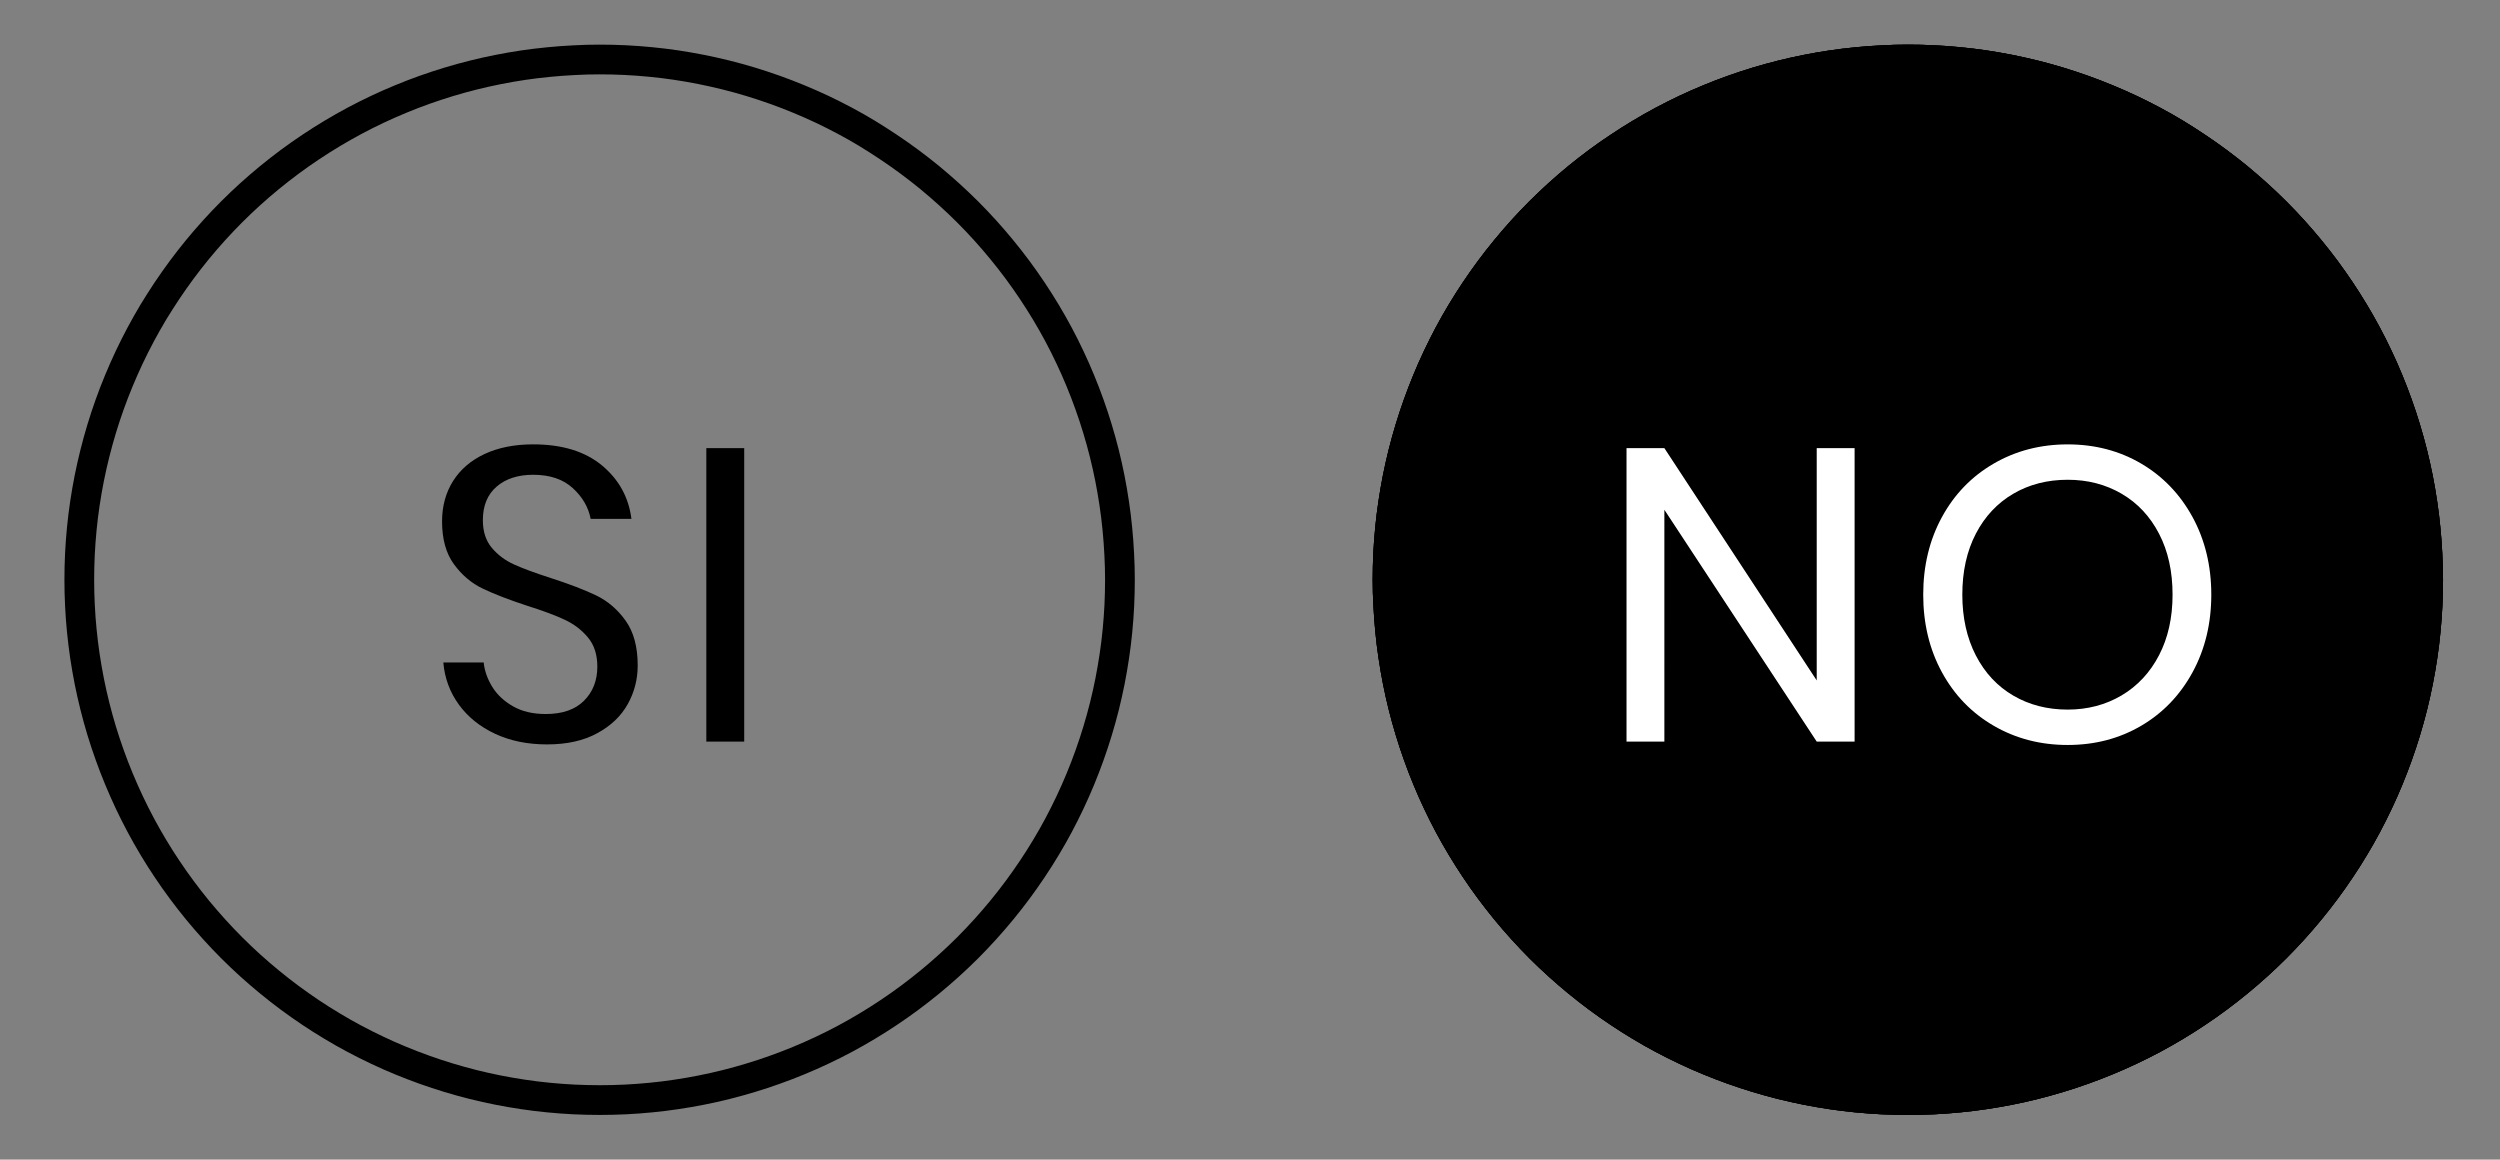 <?xml version="1.0" encoding="utf-8"?>
<!-- Generator: Adobe Illustrator 15.0.0, SVG Export Plug-In . SVG Version: 6.00 Build 0)  -->
<!DOCTYPE svg PUBLIC "-//W3C//DTD SVG 1.1//EN" "http://www.w3.org/Graphics/SVG/1.1/DTD/svg11.dtd">
<svg version="1.1" xmlns="http://www.w3.org/2000/svg" xmlns:xlink="http://www.w3.org/1999/xlink" x="0px" y="0px"
	 width="84.083px" height="39px" viewBox="-2.167 -1.667 84.083 39" enable-background="new -2.167 -1.667 84.083 39"
	 xml:space="preserve">
<rect x="-2.167" y="-1.667" width="84.083" height="39" fill="#808080" stroke="none"/>
<g id="no">
	<g id="Address-Tab-Copy-3_2_">
		<g id="BT-FULL_3_">
			<g id="Rectangle_3_">
				<g>
					<defs>
						<path id="SVGID_1_" d="M61.999-0.166h0.002c0.294,0,0.589,0.007,0.884,0.021c0.293,0.015,0.588,0.036,0.881,0.065
							c0.293,0.028,0.585,0.064,0.877,0.107c0.291,0.044,0.581,0.094,0.869,0.151c0.289,0.058,0.577,0.122,0.863,0.193
							c0.285,0.071,0.568,0.15,0.851,0.235c0.282,0.086,0.562,0.179,0.839,0.277c0.277,0.1,0.553,0.205,0.824,0.318
							c0.272,0.112,0.541,0.231,0.809,0.357c0.266,0.126,0.529,0.259,0.789,0.397s0.516,0.284,0.768,0.436
							C71.507,2.546,71.756,2.703,72,2.867c0.246,0.164,0.486,0.333,0.723,0.509s0.469,0.356,0.697,0.543
							c0.227,0.188,0.45,0.38,0.668,0.577c0.219,0.198,0.432,0.401,0.641,0.609c0.208,0.208,0.411,0.422,0.609,0.64
							c0.197,0.219,0.39,0.441,0.576,0.669c0.188,0.228,0.368,0.46,0.544,0.696c0.175,0.237,0.345,0.478,0.509,0.723
							s0.321,0.494,0.473,0.746c0.151,0.253,0.297,0.509,0.436,0.769s0.271,0.523,0.396,0.789c0.127,0.267,0.246,0.536,0.358,0.809
							c0.112,0.271,0.219,0.547,0.317,0.824c0.1,0.277,0.192,0.557,0.277,0.839c0.086,0.281,0.164,0.565,0.236,0.851
							c0.071,0.286,0.136,0.573,0.193,0.862c0.057,0.289,0.107,0.579,0.15,0.87c0.044,0.292,0.08,0.584,0.108,0.877
							c0.029,0.293,0.051,0.587,0.065,0.881C79.992,17.244,80,17.538,80,17.833v0.002c0,0.294-0.008,0.589-0.021,0.884
							c-0.015,0.293-0.036,0.588-0.065,0.881c-0.028,0.293-0.064,0.585-0.108,0.877c-0.043,0.291-0.094,0.581-0.15,0.869
							c-0.058,0.289-0.122,0.577-0.193,0.863c-0.072,0.285-0.15,0.568-0.236,0.851c-0.085,0.282-0.178,0.562-0.277,0.839
							c-0.099,0.277-0.205,0.553-0.317,0.824c-0.112,0.272-0.231,0.541-0.358,0.809c-0.125,0.266-0.258,0.529-0.396,0.789
							s-0.284,0.516-0.436,0.768c-0.151,0.253-0.309,0.502-0.473,0.746c-0.164,0.246-0.334,0.486-0.509,0.723
							c-0.176,0.236-0.356,0.469-0.544,0.697c-0.187,0.227-0.379,0.45-0.576,0.668c-0.198,0.219-0.401,0.432-0.609,0.641
							c-0.209,0.208-0.422,0.411-0.641,0.609c-0.218,0.197-0.441,0.39-0.668,0.576c-0.229,0.188-0.461,0.368-0.697,0.544
							c-0.236,0.175-0.477,0.345-0.723,0.509c-0.244,0.164-0.493,0.321-0.746,0.473c-0.252,0.151-0.508,0.297-0.768,0.436
							s-0.523,0.271-0.789,0.396c-0.268,0.127-0.536,0.246-0.809,0.358c-0.271,0.112-0.547,0.219-0.824,0.317
							c-0.277,0.1-0.557,0.192-0.839,0.277c-0.282,0.086-0.565,0.164-0.851,0.236c-0.286,0.071-0.574,0.136-0.863,0.193
							c-0.288,0.057-0.578,0.107-0.869,0.15c-0.292,0.044-0.584,0.08-0.877,0.108c-0.293,0.029-0.588,0.051-0.881,0.065
							c-0.295,0.014-0.59,0.021-0.884,0.021h-0.002c-0.294,0-0.589-0.008-0.884-0.021c-0.293-0.015-0.588-0.036-0.881-0.065
							c-0.293-0.028-0.585-0.064-0.877-0.108c-0.291-0.043-0.581-0.094-0.869-0.15c-0.289-0.058-0.577-0.122-0.863-0.193
							c-0.285-0.072-0.568-0.15-0.851-0.236c-0.282-0.085-0.562-0.178-0.839-0.277c-0.277-0.099-0.553-0.205-0.824-0.317
							c-0.272-0.112-0.541-0.231-0.809-0.358c-0.266-0.125-0.529-0.258-0.789-0.396s-0.516-0.284-0.768-0.436
							c-0.253-0.151-0.502-0.309-0.746-0.473c-0.246-0.164-0.486-0.334-0.723-0.509c-0.236-0.176-0.469-0.356-0.697-0.544
							c-0.227-0.187-0.45-0.379-0.668-0.576c-0.219-0.198-0.432-0.401-0.641-0.609c-0.208-0.209-0.411-0.422-0.609-0.641
							c-0.197-0.218-0.39-0.441-0.576-0.668c-0.188-0.229-0.368-0.461-0.544-0.697c-0.175-0.236-0.345-0.477-0.509-0.723
							c-0.164-0.244-0.32-0.493-0.473-0.746c-0.151-0.252-0.297-0.508-0.436-0.768s-0.271-0.523-0.396-0.789
							c-0.127-0.268-0.246-0.536-0.358-0.809c-0.112-0.271-0.219-0.547-0.317-0.824c-0.1-0.277-0.192-0.557-0.277-0.839
							c-0.086-0.282-0.164-0.565-0.236-0.851c-0.071-0.286-0.136-0.574-0.193-0.863c-0.057-0.288-0.107-0.578-0.15-0.869
							c-0.044-0.292-0.08-0.584-0.108-0.877c-0.029-0.293-0.051-0.588-0.065-0.881C44.008,18.424,44,18.129,44,17.835v-0.002
							c0-0.295,0.008-0.589,0.021-0.884c0.015-0.294,0.036-0.588,0.065-0.881c0.028-0.293,0.064-0.585,0.108-0.877
							c0.043-0.291,0.094-0.581,0.15-0.87c0.058-0.289,0.122-0.576,0.193-0.862c0.072-0.285,0.15-0.569,0.236-0.851
							c0.085-0.282,0.178-0.562,0.277-0.839c0.099-0.277,0.205-0.553,0.317-0.824c0.112-0.272,0.231-0.542,0.358-0.809
							c0.125-0.266,0.258-0.529,0.396-0.789s0.284-0.516,0.436-0.769c0.152-0.252,0.309-0.501,0.473-0.746s0.334-0.485,0.509-0.723
							c0.176-0.236,0.356-0.469,0.544-0.696c0.187-0.228,0.379-0.45,0.576-0.669c0.198-0.218,0.401-0.432,0.609-0.64
							c0.209-0.208,0.422-0.411,0.641-0.609c0.218-0.197,0.441-0.39,0.668-0.577c0.229-0.187,0.461-0.367,0.697-0.543
							S51.754,3.031,52,2.867c0.244-0.164,0.493-0.321,0.746-0.473c0.252-0.151,0.508-0.297,0.768-0.436s0.523-0.271,0.789-0.397
							c0.268-0.126,0.536-0.245,0.809-0.357c0.271-0.113,0.547-0.219,0.824-0.318c0.277-0.099,0.557-0.191,0.839-0.277
							c0.282-0.085,0.565-0.164,0.851-0.235c0.286-0.071,0.574-0.136,0.863-0.193c0.288-0.058,0.578-0.107,0.869-0.151
							c0.292-0.043,0.584-0.079,0.877-0.107c0.293-0.029,0.588-0.051,0.881-0.065C61.41-0.159,61.705-0.166,61.999-0.166z"/>
					</defs>
					<clipPath id="SVGID_2_">
						<use xlink:href="#SVGID_1_"  overflow="visible"/>
					</clipPath>
					<g clip-path="url(#SVGID_2_)">
						<g>
							<path id="path_1_3_" stroke="#000000" stroke-width="2" d="M61.999-0.166h0.002c0.294,0,0.589,0.007,0.884,0.021
								c0.293,0.015,0.588,0.036,0.881,0.065c0.293,0.028,0.585,0.064,0.877,0.107c0.291,0.044,0.581,0.094,0.869,0.151
								c0.289,0.058,0.577,0.122,0.863,0.193c0.285,0.071,0.568,0.15,0.851,0.235c0.282,0.086,0.562,0.179,0.839,0.277
								c0.277,0.1,0.553,0.205,0.824,0.318c0.272,0.112,0.541,0.231,0.809,0.357c0.266,0.126,0.529,0.259,0.789,0.397
								s0.516,0.284,0.768,0.436C71.507,2.546,71.756,2.703,72,2.867c0.246,0.164,0.486,0.333,0.723,0.509s0.469,0.356,0.697,0.543
								c0.227,0.188,0.45,0.38,0.668,0.577c0.219,0.198,0.432,0.401,0.641,0.609c0.208,0.208,0.411,0.422,0.609,0.64
								c0.197,0.219,0.39,0.441,0.576,0.669c0.188,0.228,0.368,0.46,0.544,0.696c0.175,0.237,0.345,0.478,0.509,0.723
								s0.321,0.494,0.473,0.746c0.151,0.253,0.297,0.509,0.436,0.769s0.271,0.523,0.396,0.789c0.127,0.267,0.246,0.536,0.358,0.809
								c0.112,0.271,0.219,0.547,0.317,0.824c0.1,0.277,0.192,0.557,0.277,0.839c0.086,0.281,0.164,0.565,0.236,0.851
								c0.071,0.286,0.136,0.573,0.193,0.862c0.057,0.289,0.107,0.579,0.15,0.87c0.044,0.292,0.08,0.584,0.108,0.877
								c0.029,0.293,0.051,0.587,0.065,0.881C79.992,17.244,80,17.538,80,17.833v0.002c0,0.294-0.008,0.589-0.021,0.884
								c-0.015,0.293-0.036,0.588-0.065,0.881c-0.028,0.293-0.064,0.585-0.108,0.877c-0.043,0.291-0.094,0.581-0.15,0.869
								c-0.058,0.289-0.122,0.577-0.193,0.863c-0.072,0.285-0.15,0.568-0.236,0.851c-0.085,0.282-0.178,0.562-0.277,0.839
								c-0.099,0.277-0.205,0.553-0.317,0.824c-0.112,0.272-0.231,0.541-0.358,0.809c-0.125,0.266-0.258,0.529-0.396,0.789
								s-0.284,0.516-0.436,0.768c-0.151,0.253-0.309,0.502-0.473,0.746c-0.164,0.246-0.334,0.486-0.509,0.723
								c-0.176,0.236-0.356,0.469-0.544,0.697c-0.187,0.227-0.379,0.45-0.576,0.668c-0.198,0.219-0.401,0.432-0.609,0.641
								c-0.209,0.208-0.422,0.411-0.641,0.609c-0.218,0.197-0.441,0.39-0.668,0.576c-0.229,0.188-0.461,0.368-0.697,0.544
								c-0.236,0.175-0.477,0.345-0.723,0.509c-0.244,0.164-0.493,0.321-0.746,0.473c-0.252,0.151-0.508,0.297-0.768,0.436
								s-0.523,0.271-0.789,0.396c-0.268,0.127-0.536,0.246-0.809,0.358c-0.271,0.112-0.547,0.219-0.824,0.317
								c-0.277,0.1-0.557,0.192-0.839,0.277c-0.282,0.086-0.565,0.164-0.851,0.236c-0.286,0.071-0.574,0.136-0.863,0.193
								c-0.288,0.057-0.578,0.107-0.869,0.15c-0.292,0.044-0.584,0.08-0.877,0.108c-0.293,0.029-0.588,0.051-0.881,0.065
								c-0.295,0.014-0.59,0.021-0.884,0.021h-0.002c-0.294,0-0.589-0.008-0.884-0.021c-0.293-0.015-0.588-0.036-0.881-0.065
								c-0.293-0.028-0.585-0.064-0.877-0.108c-0.291-0.043-0.581-0.094-0.869-0.15c-0.289-0.058-0.577-0.122-0.863-0.193
								c-0.285-0.072-0.568-0.15-0.851-0.236c-0.282-0.085-0.562-0.178-0.839-0.277c-0.277-0.099-0.553-0.205-0.824-0.317
								c-0.272-0.112-0.541-0.231-0.809-0.358c-0.266-0.125-0.529-0.258-0.789-0.396s-0.516-0.284-0.768-0.436
								c-0.253-0.151-0.502-0.309-0.746-0.473c-0.246-0.164-0.486-0.334-0.723-0.509c-0.236-0.176-0.469-0.356-0.697-0.544
								c-0.227-0.187-0.45-0.379-0.668-0.576c-0.219-0.198-0.432-0.401-0.641-0.609c-0.208-0.209-0.411-0.422-0.609-0.641
								c-0.197-0.218-0.39-0.441-0.576-0.668c-0.188-0.229-0.368-0.461-0.544-0.697c-0.175-0.236-0.345-0.477-0.509-0.723
								c-0.164-0.244-0.32-0.493-0.473-0.746c-0.151-0.252-0.297-0.508-0.436-0.768s-0.271-0.523-0.396-0.789
								c-0.127-0.268-0.246-0.536-0.358-0.809c-0.112-0.271-0.219-0.547-0.317-0.824c-0.1-0.277-0.192-0.557-0.277-0.839
								c-0.086-0.282-0.164-0.565-0.236-0.851c-0.071-0.286-0.136-0.574-0.193-0.863c-0.057-0.288-0.107-0.578-0.15-0.869
								c-0.044-0.292-0.08-0.584-0.108-0.877c-0.029-0.293-0.051-0.588-0.065-0.881C44.008,18.424,44,18.129,44,17.835v-0.002
								c0-0.295,0.008-0.589,0.021-0.884c0.015-0.294,0.036-0.588,0.065-0.881c0.028-0.293,0.064-0.585,0.108-0.877
								c0.043-0.291,0.094-0.581,0.15-0.87c0.058-0.289,0.122-0.576,0.193-0.862c0.072-0.285,0.15-0.569,0.236-0.851
								c0.085-0.282,0.178-0.562,0.277-0.839c0.099-0.277,0.205-0.553,0.317-0.824c0.112-0.272,0.231-0.542,0.358-0.809
								c0.125-0.266,0.258-0.529,0.396-0.789s0.284-0.516,0.436-0.769c0.152-0.252,0.309-0.501,0.473-0.746s0.334-0.485,0.509-0.723
								c0.176-0.236,0.356-0.469,0.544-0.696c0.187-0.228,0.379-0.45,0.576-0.669c0.198-0.218,0.401-0.432,0.609-0.64
								c0.209-0.208,0.422-0.411,0.641-0.609c0.218-0.197,0.441-0.39,0.668-0.577c0.229-0.187,0.461-0.367,0.697-0.543
								S51.754,3.031,52,2.867c0.244-0.164,0.493-0.321,0.746-0.473c0.252-0.151,0.508-0.297,0.768-0.436s0.523-0.271,0.789-0.397
								c0.268-0.126,0.536-0.245,0.809-0.357c0.271-0.113,0.547-0.219,0.824-0.318c0.277-0.099,0.557-0.191,0.839-0.277
								c0.282-0.085,0.565-0.164,0.851-0.235c0.286-0.071,0.574-0.136,0.863-0.193c0.288-0.058,0.578-0.107,0.869-0.151
								c0.292-0.043,0.584-0.079,0.877-0.107c0.293-0.029,0.588-0.051,0.881-0.065C61.41-0.159,61.705-0.166,61.999-0.166z"/>
						</g>
					</g>
				</g>
			</g>
		</g>
	</g>
</g>
<g id="Layer_1">
	<desc>Created with Lunacy</desc>
	<g id="Address-Tab-Copy-3">
		<g id="BT-FULL">
			<g id="Rectangle">
				<g>
					<defs>
						<path id="SVGID_3_" d="M17.999-0.166h0.002c0.294,0,0.589,0.007,0.884,0.021c0.293,0.015,0.588,0.036,0.881,0.065
							c0.293,0.028,0.585,0.064,0.877,0.107c0.291,0.044,0.581,0.094,0.869,0.151c0.289,0.058,0.577,0.122,0.863,0.193
							c0.285,0.071,0.568,0.15,0.851,0.235c0.282,0.086,0.562,0.179,0.839,0.277c0.277,0.1,0.553,0.205,0.824,0.318
							c0.272,0.112,0.541,0.231,0.809,0.357c0.266,0.126,0.529,0.259,0.789,0.397s0.516,0.284,0.768,0.436
							C27.507,2.546,27.756,2.703,28,2.867c0.246,0.164,0.486,0.333,0.723,0.509s0.469,0.356,0.697,0.543
							c0.227,0.188,0.45,0.38,0.668,0.577c0.219,0.198,0.432,0.401,0.641,0.609c0.208,0.208,0.411,0.422,0.609,0.64
							c0.197,0.219,0.39,0.441,0.576,0.669c0.188,0.228,0.368,0.46,0.544,0.696c0.175,0.237,0.345,0.478,0.509,0.723
							s0.321,0.494,0.473,0.746c0.151,0.253,0.297,0.509,0.436,0.769s0.271,0.523,0.396,0.789c0.127,0.267,0.246,0.536,0.358,0.809
							c0.112,0.271,0.219,0.547,0.317,0.824c0.1,0.277,0.192,0.557,0.277,0.839c0.086,0.281,0.164,0.565,0.236,0.851
							c0.071,0.286,0.136,0.573,0.193,0.862c0.057,0.289,0.107,0.579,0.15,0.87c0.044,0.292,0.08,0.584,0.108,0.877
							c0.029,0.293,0.051,0.587,0.065,0.881C35.992,17.244,36,17.538,36,17.833v0.002c0,0.294-0.008,0.589-0.021,0.884
							c-0.015,0.293-0.036,0.588-0.065,0.881c-0.028,0.293-0.064,0.585-0.108,0.877c-0.043,0.291-0.094,0.581-0.15,0.869
							c-0.058,0.289-0.122,0.577-0.193,0.863c-0.072,0.285-0.15,0.568-0.236,0.851c-0.085,0.282-0.178,0.562-0.277,0.839
							c-0.099,0.277-0.205,0.553-0.317,0.824c-0.112,0.272-0.231,0.541-0.358,0.809c-0.125,0.266-0.258,0.529-0.396,0.789
							s-0.284,0.516-0.436,0.768c-0.151,0.253-0.309,0.502-0.473,0.746c-0.164,0.246-0.334,0.486-0.509,0.723
							c-0.176,0.236-0.356,0.469-0.544,0.697c-0.187,0.227-0.379,0.45-0.576,0.668c-0.198,0.219-0.401,0.432-0.609,0.641
							c-0.209,0.208-0.422,0.411-0.641,0.609c-0.218,0.197-0.441,0.39-0.668,0.576c-0.229,0.188-0.461,0.368-0.697,0.544
							c-0.236,0.175-0.477,0.345-0.723,0.509c-0.244,0.164-0.493,0.321-0.746,0.473c-0.252,0.151-0.508,0.297-0.768,0.436
							s-0.523,0.271-0.789,0.396c-0.268,0.127-0.536,0.246-0.809,0.358c-0.271,0.112-0.547,0.219-0.824,0.317
							c-0.277,0.1-0.557,0.192-0.839,0.277c-0.282,0.086-0.565,0.164-0.851,0.236c-0.286,0.071-0.574,0.136-0.863,0.193
							c-0.288,0.057-0.578,0.107-0.869,0.15c-0.292,0.044-0.584,0.08-0.877,0.108c-0.293,0.029-0.588,0.051-0.881,0.065
							c-0.295,0.014-0.589,0.021-0.884,0.021h-0.002c-0.294,0-0.589-0.008-0.883-0.021c-0.294-0.015-0.588-0.036-0.881-0.065
							c-0.293-0.028-0.585-0.064-0.877-0.108c-0.292-0.043-0.582-0.094-0.87-0.15c-0.289-0.058-0.577-0.122-0.862-0.193
							c-0.286-0.072-0.569-0.15-0.851-0.236c-0.282-0.085-0.562-0.178-0.839-0.277c-0.277-0.099-0.552-0.205-0.824-0.317
							c-0.272-0.112-0.542-0.231-0.808-0.358c-0.266-0.125-0.529-0.258-0.789-0.396s-0.516-0.284-0.769-0.436
							C8.493,33.122,8.244,32.965,8,32.801c-0.245-0.164-0.486-0.334-0.723-0.509c-0.236-0.176-0.469-0.356-0.696-0.544
							c-0.228-0.187-0.451-0.379-0.669-0.576c-0.218-0.198-0.432-0.401-0.64-0.609c-0.208-0.209-0.412-0.422-0.609-0.641
							c-0.198-0.218-0.39-0.441-0.577-0.668c-0.187-0.229-0.368-0.461-0.543-0.697c-0.175-0.236-0.345-0.477-0.509-0.723
							c-0.164-0.244-0.321-0.493-0.473-0.746c-0.151-0.252-0.296-0.508-0.435-0.768c-0.139-0.26-0.271-0.523-0.397-0.789
							c-0.126-0.268-0.245-0.536-0.358-0.809c-0.113-0.271-0.219-0.547-0.318-0.824S0.86,23.342,0.775,23.06
							s-0.164-0.565-0.235-0.851c-0.072-0.286-0.136-0.574-0.194-0.863c-0.057-0.288-0.107-0.578-0.151-0.869
							c-0.043-0.292-0.079-0.584-0.108-0.877c-0.029-0.293-0.051-0.588-0.065-0.881C0.007,18.424,0,18.129,0,17.835v-0.002
							c0-0.295,0.007-0.589,0.021-0.884c0.015-0.294,0.036-0.588,0.065-0.881c0.029-0.293,0.064-0.585,0.108-0.877
							c0.043-0.291,0.094-0.581,0.151-0.87c0.058-0.289,0.122-0.576,0.194-0.862c0.071-0.285,0.15-0.569,0.235-0.851
							c0.085-0.282,0.178-0.562,0.277-0.839s0.205-0.553,0.318-0.824c0.113-0.272,0.232-0.542,0.358-0.809
							c0.126-0.266,0.258-0.529,0.397-0.789c0.139-0.26,0.284-0.516,0.435-0.769C2.712,8.327,2.87,8.078,3.033,7.833
							C3.197,7.588,3.367,7.348,3.542,7.11c0.176-0.236,0.357-0.469,0.543-0.696c0.187-0.228,0.379-0.45,0.577-0.669
							c0.198-0.218,0.401-0.432,0.609-0.64c0.208-0.208,0.421-0.411,0.64-0.609c0.218-0.197,0.441-0.39,0.669-0.577
							c0.228-0.187,0.46-0.367,0.696-0.543C7.514,3.2,7.754,3.031,8,2.867c0.245-0.164,0.494-0.321,0.746-0.473
							c0.253-0.151,0.509-0.297,0.769-0.436s0.523-0.271,0.789-0.397c0.267-0.126,0.536-0.245,0.808-0.357
							c0.272-0.113,0.547-0.219,0.824-0.318c0.277-0.099,0.557-0.191,0.839-0.277c0.282-0.085,0.565-0.164,0.851-0.235
							s0.573-0.136,0.862-0.193c0.289-0.058,0.579-0.107,0.87-0.151c0.292-0.043,0.584-0.079,0.877-0.107
							c0.293-0.029,0.587-0.051,0.881-0.065C17.41-0.159,17.705-0.166,17.999-0.166z"/>
					</defs>
					<clipPath id="SVGID_4_">
						<use xlink:href="#SVGID_3_"  overflow="visible"/>
					</clipPath>
					<g clip-path="url(#SVGID_4_)">
						<g>
							<path id="path_1" fill="none" stroke="#000000" stroke-width="2" d="M17.999-0.166h0.002c0.294,0,0.589,0.007,0.884,0.021
								c0.293,0.015,0.588,0.036,0.881,0.065c0.293,0.028,0.585,0.064,0.877,0.107c0.291,0.044,0.581,0.094,0.869,0.151
								c0.289,0.058,0.577,0.122,0.863,0.193c0.285,0.071,0.568,0.15,0.851,0.235c0.282,0.086,0.562,0.179,0.839,0.277
								c0.277,0.1,0.553,0.205,0.824,0.318c0.272,0.112,0.541,0.231,0.809,0.357c0.266,0.126,0.529,0.259,0.789,0.397
								s0.516,0.284,0.768,0.436C27.507,2.546,27.756,2.703,28,2.867c0.246,0.164,0.486,0.333,0.723,0.509s0.469,0.356,0.697,0.543
								c0.227,0.188,0.45,0.38,0.668,0.577c0.219,0.198,0.432,0.401,0.641,0.609c0.208,0.208,0.411,0.422,0.609,0.64
								c0.197,0.219,0.39,0.441,0.576,0.669c0.188,0.228,0.368,0.46,0.544,0.696c0.175,0.237,0.345,0.478,0.509,0.723
								s0.321,0.494,0.473,0.746c0.151,0.253,0.297,0.509,0.436,0.769s0.271,0.523,0.396,0.789c0.127,0.267,0.246,0.536,0.358,0.809
								c0.112,0.271,0.219,0.547,0.317,0.824c0.1,0.277,0.192,0.557,0.277,0.839c0.086,0.281,0.164,0.565,0.236,0.851
								c0.071,0.286,0.136,0.573,0.193,0.862c0.057,0.289,0.107,0.579,0.15,0.87c0.044,0.292,0.08,0.584,0.108,0.877
								c0.029,0.293,0.051,0.587,0.065,0.881C35.992,17.244,36,17.538,36,17.833v0.002c0,0.294-0.008,0.589-0.021,0.884
								c-0.015,0.293-0.036,0.588-0.065,0.881c-0.028,0.293-0.064,0.585-0.108,0.877c-0.043,0.291-0.094,0.581-0.15,0.869
								c-0.058,0.289-0.122,0.577-0.193,0.863c-0.072,0.285-0.15,0.568-0.236,0.851c-0.085,0.282-0.178,0.562-0.277,0.839
								c-0.099,0.277-0.205,0.553-0.317,0.824c-0.112,0.272-0.231,0.541-0.358,0.809c-0.125,0.266-0.258,0.529-0.396,0.789
								s-0.284,0.516-0.436,0.768c-0.151,0.253-0.309,0.502-0.473,0.746c-0.164,0.246-0.334,0.486-0.509,0.723
								c-0.176,0.236-0.356,0.469-0.544,0.697c-0.187,0.227-0.379,0.45-0.576,0.668c-0.198,0.219-0.401,0.432-0.609,0.641
								c-0.209,0.208-0.422,0.411-0.641,0.609c-0.218,0.197-0.441,0.39-0.668,0.576c-0.229,0.188-0.461,0.368-0.697,0.544
								c-0.236,0.175-0.477,0.345-0.723,0.509c-0.244,0.164-0.493,0.321-0.746,0.473c-0.252,0.151-0.508,0.297-0.768,0.436
								s-0.523,0.271-0.789,0.396c-0.268,0.127-0.536,0.246-0.809,0.358c-0.271,0.112-0.547,0.219-0.824,0.317
								c-0.277,0.1-0.557,0.192-0.839,0.277c-0.282,0.086-0.565,0.164-0.851,0.236c-0.286,0.071-0.574,0.136-0.863,0.193
								c-0.288,0.057-0.578,0.107-0.869,0.15c-0.292,0.044-0.584,0.08-0.877,0.108c-0.293,0.029-0.588,0.051-0.881,0.065
								c-0.295,0.014-0.589,0.021-0.884,0.021h-0.002c-0.294,0-0.589-0.008-0.883-0.021c-0.294-0.015-0.588-0.036-0.881-0.065
								c-0.293-0.028-0.585-0.064-0.877-0.108c-0.292-0.043-0.582-0.094-0.87-0.15c-0.289-0.058-0.577-0.122-0.862-0.193
								c-0.286-0.072-0.569-0.15-0.851-0.236c-0.282-0.085-0.562-0.178-0.839-0.277c-0.277-0.099-0.552-0.205-0.824-0.317
								c-0.272-0.112-0.542-0.231-0.808-0.358c-0.266-0.125-0.529-0.258-0.789-0.396s-0.516-0.284-0.769-0.436
								C8.493,33.122,8.244,32.965,8,32.801c-0.245-0.164-0.486-0.334-0.723-0.509c-0.236-0.176-0.469-0.356-0.696-0.544
								c-0.228-0.187-0.451-0.379-0.669-0.576c-0.218-0.198-0.432-0.401-0.64-0.609c-0.208-0.209-0.412-0.422-0.609-0.641
								c-0.198-0.218-0.39-0.441-0.577-0.668c-0.187-0.229-0.368-0.461-0.543-0.697c-0.175-0.236-0.345-0.477-0.509-0.723
								c-0.164-0.244-0.321-0.493-0.473-0.746c-0.151-0.252-0.296-0.508-0.435-0.768c-0.139-0.26-0.271-0.523-0.397-0.789
								c-0.126-0.268-0.245-0.536-0.358-0.809c-0.113-0.271-0.219-0.547-0.318-0.824S0.86,23.342,0.775,23.06
								s-0.164-0.565-0.235-0.851c-0.072-0.286-0.136-0.574-0.194-0.863c-0.057-0.288-0.107-0.578-0.151-0.869
								c-0.043-0.292-0.079-0.584-0.108-0.877c-0.029-0.293-0.051-0.588-0.065-0.881C0.007,18.424,0,18.129,0,17.835v-0.002
								c0-0.295,0.007-0.589,0.021-0.884c0.015-0.294,0.036-0.588,0.065-0.881c0.029-0.293,0.064-0.585,0.108-0.877
								c0.043-0.291,0.094-0.581,0.151-0.87c0.058-0.289,0.122-0.576,0.194-0.862c0.071-0.285,0.15-0.569,0.235-0.851
								c0.085-0.282,0.178-0.562,0.277-0.839s0.205-0.553,0.318-0.824c0.113-0.272,0.232-0.542,0.358-0.809
								c0.126-0.266,0.258-0.529,0.397-0.789c0.139-0.26,0.284-0.516,0.435-0.769C2.712,8.327,2.87,8.078,3.033,7.833
								C3.197,7.588,3.367,7.348,3.542,7.11c0.176-0.236,0.357-0.469,0.543-0.696c0.187-0.228,0.379-0.45,0.577-0.669
								c0.198-0.218,0.401-0.432,0.609-0.64c0.208-0.208,0.421-0.411,0.64-0.609c0.218-0.197,0.441-0.39,0.669-0.577
								c0.228-0.187,0.46-0.367,0.696-0.543C7.514,3.2,7.754,3.031,8,2.867c0.245-0.164,0.494-0.321,0.746-0.473
								c0.253-0.151,0.509-0.297,0.769-0.436s0.523-0.271,0.789-0.397c0.267-0.126,0.536-0.245,0.808-0.357
								c0.272-0.113,0.547-0.219,0.824-0.318c0.277-0.099,0.557-0.191,0.839-0.277c0.282-0.085,0.565-0.164,0.851-0.235
								s0.573-0.136,0.862-0.193c0.289-0.058,0.579-0.107,0.87-0.151c0.292-0.043,0.584-0.079,0.877-0.107
								c0.293-0.029,0.587-0.051,0.881-0.065C17.41-0.159,17.705-0.166,17.999-0.166z"/>
						</g>
					</g>
				</g>
			</g>
			<g id="SI" transform="translate(2 8)">
				<path d="M16.945,14.016c0.224-0.4,0.336-0.835,0.336-1.302c0-0.625-0.136-1.127-0.406-1.505s-0.6-0.66-0.987-0.848
					c-0.388-0.187-0.898-0.382-1.533-0.588c-0.522-0.168-0.933-0.319-1.232-0.455c-0.299-0.135-0.548-0.321-0.749-0.56
					s-0.301-0.549-0.301-0.931c0-0.485,0.154-0.861,0.462-1.127c0.308-0.267,0.719-0.399,1.232-0.399c0.56,0,1.003,0.149,1.33,0.448
					s0.527,0.644,0.602,1.036h1.371c-0.093-0.729-0.424-1.328-0.993-1.8c-0.569-0.471-1.339-0.707-2.31-0.707
					c-0.625,0-1.169,0.107-1.631,0.322c-0.462,0.215-0.817,0.519-1.064,0.91c-0.247,0.392-0.371,0.845-0.371,1.358
					c0,0.597,0.133,1.078,0.399,1.441c0.266,0.364,0.588,0.638,0.966,0.819s0.88,0.376,1.505,0.581
					c0.532,0.168,0.952,0.324,1.26,0.47c0.308,0.145,0.567,0.342,0.777,0.594s0.315,0.579,0.315,0.98
					c0,0.467-0.149,0.85-0.448,1.148c-0.299,0.299-0.728,0.447-1.288,0.447c-0.429,0-0.796-0.086-1.099-0.259
					s-0.537-0.392-0.7-0.657c-0.164-0.267-0.259-0.539-0.287-0.819h-1.358c0.046,0.532,0.222,1.005,0.525,1.421
					c0.303,0.415,0.709,0.742,1.218,0.98c0.509,0.237,1.09,0.356,1.743,0.356c0.672,0,1.237-0.126,1.694-0.378
					C16.38,14.744,16.721,14.418,16.945,14.016z M20.863,15.275v-9.87h-1.274v9.87H20.863z"/>
			</g>
		</g>
	</g>
	<g id="Address-Tab-Copy-4">
		<g id="BT-FULL_1_">
			<g id="Rectangle_1_">
				<g>
					<defs>
						<path id="SVGID_5_" d="M61.999-0.166h0.002c0.294,0,0.589,0.007,0.884,0.021c0.293,0.015,0.588,0.036,0.881,0.065
							c0.293,0.028,0.585,0.064,0.877,0.107c0.291,0.044,0.581,0.094,0.869,0.151c0.289,0.058,0.577,0.122,0.863,0.193
							c0.285,0.071,0.568,0.15,0.851,0.235c0.282,0.086,0.562,0.179,0.839,0.277c0.277,0.1,0.553,0.205,0.824,0.318
							c0.272,0.112,0.541,0.231,0.809,0.357c0.266,0.126,0.529,0.259,0.789,0.397s0.516,0.284,0.768,0.436
							C71.507,2.546,71.756,2.703,72,2.867c0.246,0.164,0.486,0.333,0.723,0.509s0.469,0.356,0.697,0.543
							c0.227,0.188,0.45,0.38,0.668,0.577c0.219,0.198,0.432,0.401,0.641,0.609c0.208,0.208,0.411,0.422,0.609,0.64
							c0.197,0.219,0.39,0.441,0.576,0.669c0.188,0.228,0.368,0.46,0.544,0.696c0.175,0.237,0.345,0.478,0.509,0.723
							s0.321,0.494,0.473,0.746c0.151,0.253,0.297,0.509,0.436,0.769s0.271,0.523,0.396,0.789c0.127,0.267,0.246,0.536,0.358,0.809
							c0.112,0.271,0.219,0.547,0.317,0.824c0.1,0.277,0.192,0.557,0.277,0.839c0.086,0.281,0.164,0.565,0.236,0.851
							c0.071,0.286,0.136,0.573,0.193,0.862c0.057,0.289,0.107,0.579,0.15,0.87c0.044,0.292,0.08,0.584,0.108,0.877
							c0.029,0.293,0.051,0.588,0.065,0.881C79.992,17.244,80,17.539,80,17.833v0.002c0,0.294-0.008,0.589-0.021,0.884
							c-0.015,0.293-0.036,0.588-0.065,0.881c-0.028,0.293-0.064,0.585-0.108,0.877c-0.043,0.291-0.094,0.581-0.15,0.869
							c-0.058,0.289-0.122,0.577-0.193,0.863c-0.072,0.285-0.15,0.568-0.236,0.851c-0.085,0.282-0.178,0.562-0.277,0.839
							c-0.099,0.277-0.205,0.553-0.317,0.824c-0.112,0.272-0.231,0.541-0.358,0.809c-0.125,0.266-0.258,0.529-0.396,0.789
							s-0.284,0.516-0.436,0.768c-0.151,0.253-0.309,0.502-0.473,0.746c-0.164,0.246-0.334,0.486-0.509,0.723
							c-0.176,0.236-0.356,0.469-0.544,0.697c-0.187,0.227-0.379,0.45-0.576,0.668c-0.198,0.219-0.401,0.432-0.609,0.641
							c-0.209,0.208-0.422,0.411-0.641,0.609c-0.218,0.197-0.441,0.39-0.668,0.576c-0.229,0.188-0.461,0.368-0.697,0.544
							c-0.236,0.175-0.477,0.345-0.723,0.509c-0.244,0.164-0.493,0.321-0.746,0.473c-0.252,0.151-0.508,0.297-0.768,0.436
							s-0.523,0.271-0.789,0.396c-0.268,0.127-0.536,0.246-0.809,0.358c-0.271,0.112-0.547,0.219-0.824,0.317
							c-0.277,0.1-0.557,0.192-0.839,0.277c-0.282,0.086-0.565,0.164-0.851,0.236c-0.286,0.071-0.574,0.136-0.863,0.193
							c-0.288,0.057-0.578,0.107-0.869,0.15c-0.292,0.044-0.584,0.08-0.877,0.108c-0.293,0.029-0.588,0.051-0.881,0.065
							c-0.295,0.014-0.59,0.021-0.884,0.021h-0.002c-0.294,0-0.589-0.008-0.884-0.021c-0.293-0.015-0.588-0.036-0.881-0.065
							c-0.293-0.028-0.585-0.064-0.877-0.108c-0.291-0.043-0.581-0.094-0.869-0.15c-0.289-0.058-0.577-0.122-0.863-0.193
							c-0.285-0.072-0.568-0.15-0.851-0.236c-0.282-0.085-0.562-0.178-0.839-0.277c-0.277-0.099-0.553-0.205-0.824-0.317
							c-0.272-0.112-0.541-0.231-0.809-0.358c-0.266-0.125-0.529-0.258-0.789-0.396s-0.516-0.284-0.768-0.436
							c-0.253-0.151-0.502-0.309-0.746-0.473c-0.246-0.164-0.486-0.334-0.723-0.509c-0.236-0.176-0.469-0.356-0.697-0.544
							c-0.227-0.187-0.45-0.379-0.668-0.576c-0.219-0.198-0.432-0.401-0.641-0.609c-0.208-0.209-0.411-0.422-0.609-0.641
							c-0.197-0.218-0.39-0.441-0.576-0.668c-0.188-0.229-0.368-0.461-0.544-0.697c-0.175-0.236-0.345-0.477-0.509-0.723
							c-0.164-0.244-0.32-0.493-0.473-0.746c-0.151-0.252-0.297-0.508-0.436-0.768s-0.271-0.523-0.396-0.789
							c-0.127-0.268-0.246-0.536-0.358-0.809c-0.112-0.271-0.219-0.547-0.317-0.824c-0.1-0.277-0.192-0.557-0.277-0.839
							c-0.086-0.282-0.164-0.565-0.236-0.851c-0.071-0.286-0.136-0.574-0.193-0.863c-0.057-0.288-0.107-0.578-0.15-0.869
							c-0.044-0.292-0.08-0.584-0.108-0.877c-0.029-0.293-0.051-0.588-0.065-0.881C44.008,18.424,44,18.129,44,17.835v-0.002
							c0-0.294,0.008-0.589,0.021-0.884c0.015-0.293,0.036-0.588,0.065-0.881c0.028-0.293,0.064-0.585,0.108-0.877
							c0.043-0.291,0.094-0.581,0.15-0.87c0.058-0.289,0.122-0.576,0.193-0.862c0.072-0.285,0.15-0.569,0.236-0.851
							c0.085-0.282,0.178-0.562,0.277-0.839c0.099-0.277,0.205-0.553,0.317-0.824c0.112-0.272,0.231-0.542,0.358-0.809
							c0.125-0.266,0.258-0.529,0.396-0.789s0.284-0.516,0.436-0.769c0.152-0.252,0.309-0.501,0.473-0.746s0.334-0.485,0.509-0.723
							c0.176-0.236,0.356-0.469,0.544-0.696c0.187-0.228,0.379-0.45,0.576-0.669c0.198-0.218,0.401-0.432,0.609-0.64
							c0.209-0.208,0.422-0.411,0.641-0.609c0.218-0.197,0.441-0.39,0.668-0.577c0.229-0.187,0.461-0.367,0.697-0.543
							S51.754,3.031,52,2.867c0.244-0.164,0.493-0.321,0.746-0.473c0.252-0.151,0.508-0.297,0.768-0.436s0.523-0.271,0.789-0.397
							c0.268-0.126,0.536-0.245,0.809-0.357c0.271-0.113,0.547-0.219,0.824-0.318c0.277-0.099,0.557-0.191,0.839-0.277
							c0.282-0.085,0.565-0.164,0.851-0.235c0.286-0.071,0.574-0.136,0.863-0.193c0.288-0.058,0.578-0.107,0.869-0.151
							c0.292-0.043,0.584-0.079,0.877-0.107c0.293-0.029,0.588-0.051,0.881-0.065C61.41-0.159,61.705-0.166,61.999-0.166z"/>
					</defs>
					<clipPath id="SVGID_6_">
						<use xlink:href="#SVGID_5_"  overflow="visible"/>
					</clipPath>
					<g clip-path="url(#SVGID_6_)">
						<g>
							<path id="path_1_1_" fill="none" stroke="#000000" stroke-width="2" d="M61.999-0.166h0.002c0.294,0,0.589,0.007,0.884,0.021
								c0.293,0.015,0.588,0.036,0.881,0.065c0.293,0.028,0.585,0.064,0.877,0.107c0.291,0.044,0.581,0.094,0.869,0.151
								c0.289,0.058,0.577,0.122,0.863,0.193c0.285,0.071,0.568,0.15,0.851,0.235c0.282,0.086,0.562,0.179,0.839,0.277
								c0.277,0.1,0.553,0.205,0.824,0.318c0.272,0.112,0.541,0.231,0.809,0.357c0.266,0.126,0.529,0.259,0.789,0.397
								s0.516,0.284,0.768,0.436C71.507,2.546,71.756,2.703,72,2.867c0.246,0.164,0.486,0.333,0.723,0.509s0.469,0.356,0.697,0.543
								c0.227,0.188,0.45,0.38,0.668,0.577c0.219,0.198,0.432,0.401,0.641,0.609c0.208,0.208,0.411,0.422,0.609,0.64
								c0.197,0.219,0.39,0.441,0.576,0.669c0.188,0.228,0.368,0.46,0.544,0.696c0.175,0.237,0.345,0.478,0.509,0.723
								s0.321,0.494,0.473,0.746c0.151,0.253,0.297,0.509,0.436,0.769s0.271,0.523,0.396,0.789c0.127,0.267,0.246,0.536,0.358,0.809
								c0.112,0.271,0.219,0.547,0.317,0.824c0.1,0.277,0.192,0.557,0.277,0.839c0.086,0.281,0.164,0.565,0.236,0.851
								c0.071,0.286,0.136,0.573,0.193,0.862c0.057,0.289,0.107,0.579,0.15,0.87c0.044,0.292,0.08,0.584,0.108,0.877
								c0.029,0.293,0.051,0.588,0.065,0.881C79.992,17.244,80,17.539,80,17.833v0.002c0,0.294-0.008,0.589-0.021,0.884
								c-0.015,0.293-0.036,0.588-0.065,0.881c-0.028,0.293-0.064,0.585-0.108,0.877c-0.043,0.291-0.094,0.581-0.15,0.869
								c-0.058,0.289-0.122,0.577-0.193,0.863c-0.072,0.285-0.15,0.568-0.236,0.851c-0.085,0.282-0.178,0.562-0.277,0.839
								c-0.099,0.277-0.205,0.553-0.317,0.824c-0.112,0.272-0.231,0.541-0.358,0.809c-0.125,0.266-0.258,0.529-0.396,0.789
								s-0.284,0.516-0.436,0.768c-0.151,0.253-0.309,0.502-0.473,0.746c-0.164,0.246-0.334,0.486-0.509,0.723
								c-0.176,0.236-0.356,0.469-0.544,0.697c-0.187,0.227-0.379,0.45-0.576,0.668c-0.198,0.219-0.401,0.432-0.609,0.641
								c-0.209,0.208-0.422,0.411-0.641,0.609c-0.218,0.197-0.441,0.39-0.668,0.576c-0.229,0.188-0.461,0.368-0.697,0.544
								c-0.236,0.175-0.477,0.345-0.723,0.509c-0.244,0.164-0.493,0.321-0.746,0.473c-0.252,0.151-0.508,0.297-0.768,0.436
								s-0.523,0.271-0.789,0.396c-0.268,0.127-0.536,0.246-0.809,0.358c-0.271,0.112-0.547,0.219-0.824,0.317
								c-0.277,0.1-0.557,0.192-0.839,0.277c-0.282,0.086-0.565,0.164-0.851,0.236c-0.286,0.071-0.574,0.136-0.863,0.193
								c-0.288,0.057-0.578,0.107-0.869,0.15c-0.292,0.044-0.584,0.08-0.877,0.108c-0.293,0.029-0.588,0.051-0.881,0.065
								c-0.295,0.014-0.59,0.021-0.884,0.021h-0.002c-0.294,0-0.589-0.008-0.884-0.021c-0.293-0.015-0.588-0.036-0.881-0.065
								c-0.293-0.028-0.585-0.064-0.877-0.108c-0.291-0.043-0.581-0.094-0.869-0.15c-0.289-0.058-0.577-0.122-0.863-0.193
								c-0.285-0.072-0.568-0.15-0.851-0.236c-0.282-0.085-0.562-0.178-0.839-0.277c-0.277-0.099-0.553-0.205-0.824-0.317
								c-0.272-0.112-0.541-0.231-0.809-0.358c-0.266-0.125-0.529-0.258-0.789-0.396s-0.516-0.284-0.768-0.436
								c-0.253-0.151-0.502-0.309-0.746-0.473c-0.246-0.164-0.486-0.334-0.723-0.509c-0.236-0.176-0.469-0.356-0.697-0.544
								c-0.227-0.187-0.45-0.379-0.668-0.576c-0.219-0.198-0.432-0.401-0.641-0.609c-0.208-0.209-0.411-0.422-0.609-0.641
								c-0.197-0.218-0.39-0.441-0.576-0.668c-0.188-0.229-0.368-0.461-0.544-0.697c-0.175-0.236-0.345-0.477-0.509-0.723
								c-0.164-0.244-0.32-0.493-0.473-0.746c-0.151-0.252-0.297-0.508-0.436-0.768s-0.271-0.523-0.396-0.789
								c-0.127-0.268-0.246-0.536-0.358-0.809c-0.112-0.271-0.219-0.547-0.317-0.824c-0.1-0.277-0.192-0.557-0.277-0.839
								c-0.086-0.282-0.164-0.565-0.236-0.851c-0.071-0.286-0.136-0.574-0.193-0.863c-0.057-0.288-0.107-0.578-0.15-0.869
								c-0.044-0.292-0.08-0.584-0.108-0.877c-0.029-0.293-0.051-0.588-0.065-0.881C44.008,18.424,44,18.129,44,17.835v-0.002
								c0-0.294,0.008-0.589,0.021-0.884c0.015-0.293,0.036-0.588,0.065-0.881c0.028-0.293,0.064-0.585,0.108-0.877
								c0.043-0.291,0.094-0.581,0.15-0.87c0.058-0.289,0.122-0.576,0.193-0.862c0.072-0.285,0.15-0.569,0.236-0.851
								c0.085-0.282,0.178-0.562,0.277-0.839c0.099-0.277,0.205-0.553,0.317-0.824c0.112-0.272,0.231-0.542,0.358-0.809
								c0.125-0.266,0.258-0.529,0.396-0.789s0.284-0.516,0.436-0.769c0.152-0.252,0.309-0.501,0.473-0.746s0.334-0.485,0.509-0.723
								c0.176-0.236,0.356-0.469,0.544-0.696c0.187-0.228,0.379-0.45,0.576-0.669c0.198-0.218,0.401-0.432,0.609-0.64
								c0.209-0.208,0.422-0.411,0.641-0.609c0.218-0.197,0.441-0.39,0.668-0.577c0.229-0.187,0.461-0.367,0.697-0.543
								S51.754,3.031,52,2.867c0.244-0.164,0.493-0.321,0.746-0.473c0.252-0.151,0.508-0.297,0.768-0.436s0.523-0.271,0.789-0.397
								c0.268-0.126,0.536-0.245,0.809-0.357c0.271-0.113,0.547-0.219,0.824-0.318c0.277-0.099,0.557-0.191,0.839-0.277
								c0.282-0.085,0.565-0.164,0.851-0.235c0.286-0.071,0.574-0.136,0.863-0.193c0.288-0.058,0.578-0.107,0.869-0.151
								c0.292-0.043,0.584-0.079,0.877-0.107c0.293-0.029,0.588-0.051,0.881-0.065C61.41-0.159,61.705-0.166,61.999-0.166z"/>
						</g>
					</g>
				</g>
			</g>
			<g id="NO" transform="translate(2 8)">
				<path d="M67.846,5.924c-0.732-0.43-1.557-0.645-2.471-0.645c-0.915,0-1.743,0.215-2.485,0.645s-1.323,1.029-1.743,1.799
					c-0.42,0.771-0.63,1.641-0.63,2.611s0.21,1.841,0.63,2.611c0.42,0.77,1.001,1.369,1.743,1.799s1.57,0.645,2.485,0.645
					c0.914,0,1.738-0.215,2.471-0.645s1.309-1.029,1.729-1.799c0.42-0.771,0.631-1.641,0.631-2.611s-0.211-1.841-0.631-2.611
					C69.154,6.953,68.578,6.354,67.846,5.924z M56.935,15.275h1.274v-9.87h-1.274v7.813l-5.124-7.813h-1.273v9.87h1.273V7.478
					L56.935,15.275z M63.548,6.938c0.536-0.313,1.146-0.469,1.827-0.469c0.672,0,1.275,0.156,1.813,0.469s0.957,0.761,1.26,1.345
					c0.304,0.583,0.455,1.267,0.455,2.051c0,0.774-0.151,1.453-0.455,2.037c-0.303,0.583-0.723,1.033-1.26,1.352
					c-0.537,0.316-1.141,0.476-1.813,0.476c-0.682,0-1.291-0.157-1.827-0.47s-0.957-0.763-1.261-1.351
					c-0.303-0.588-0.455-1.27-0.455-2.044c0-0.784,0.152-1.468,0.455-2.051C62.591,7.699,63.012,7.251,63.548,6.938z"/>
			</g>
		</g>
	</g>
</g>
<g id="si" display="none">
	<g id="Address-Tab-Copy-3_1_" display="inline">
		<g id="BT-FULL_2_">
			<g id="Rectangle_2_">
				<g>
					<defs>
						<path id="SVGID_7_" d="M17.999-0.166h0.002c0.294,0,0.589,0.007,0.884,0.021c0.293,0.015,0.588,0.036,0.881,0.065
							c0.293,0.028,0.585,0.064,0.877,0.107c0.291,0.044,0.581,0.094,0.869,0.151c0.289,0.058,0.577,0.122,0.863,0.193
							c0.285,0.071,0.568,0.15,0.851,0.235c0.282,0.086,0.562,0.179,0.839,0.277c0.277,0.1,0.553,0.205,0.824,0.318
							c0.272,0.112,0.541,0.231,0.809,0.357c0.266,0.126,0.529,0.259,0.789,0.397s0.516,0.284,0.768,0.436
							C27.507,2.546,27.756,2.703,28,2.867c0.246,0.164,0.486,0.333,0.723,0.509s0.469,0.356,0.697,0.543
							c0.227,0.188,0.45,0.38,0.668,0.577c0.219,0.198,0.432,0.401,0.641,0.609c0.208,0.208,0.411,0.422,0.609,0.64
							c0.197,0.219,0.39,0.441,0.576,0.669c0.188,0.228,0.368,0.46,0.544,0.696c0.175,0.237,0.345,0.478,0.509,0.723
							s0.321,0.494,0.473,0.746c0.151,0.253,0.297,0.509,0.436,0.769s0.271,0.523,0.396,0.789c0.127,0.267,0.246,0.536,0.358,0.809
							c0.112,0.271,0.219,0.547,0.317,0.824c0.1,0.277,0.192,0.557,0.277,0.839c0.086,0.281,0.164,0.565,0.236,0.851
							c0.071,0.286,0.136,0.573,0.193,0.862c0.057,0.289,0.107,0.579,0.15,0.87c0.044,0.292,0.08,0.584,0.108,0.877
							c0.029,0.293,0.051,0.587,0.065,0.881C35.992,17.244,36,17.538,36,17.833v0.002c0,0.294-0.008,0.589-0.021,0.884
							c-0.015,0.293-0.036,0.588-0.065,0.881c-0.028,0.293-0.064,0.585-0.108,0.877c-0.043,0.291-0.094,0.581-0.15,0.869
							c-0.058,0.289-0.122,0.577-0.193,0.863c-0.072,0.285-0.15,0.568-0.236,0.851c-0.085,0.282-0.178,0.562-0.277,0.839
							c-0.099,0.277-0.205,0.553-0.317,0.824c-0.112,0.272-0.231,0.541-0.358,0.809c-0.125,0.266-0.258,0.529-0.396,0.789
							s-0.284,0.516-0.436,0.768c-0.151,0.253-0.309,0.502-0.473,0.746c-0.164,0.246-0.334,0.486-0.509,0.723
							c-0.176,0.236-0.356,0.469-0.544,0.697c-0.187,0.227-0.379,0.45-0.576,0.668c-0.198,0.219-0.401,0.432-0.609,0.641
							c-0.209,0.208-0.422,0.411-0.641,0.609c-0.218,0.197-0.441,0.39-0.668,0.576c-0.229,0.188-0.461,0.368-0.697,0.544
							c-0.236,0.175-0.477,0.345-0.723,0.509c-0.244,0.164-0.493,0.321-0.746,0.473c-0.252,0.151-0.508,0.297-0.768,0.436
							s-0.523,0.271-0.789,0.396c-0.268,0.127-0.536,0.246-0.809,0.358c-0.271,0.112-0.547,0.219-0.824,0.317
							c-0.277,0.1-0.557,0.192-0.839,0.277c-0.282,0.086-0.565,0.164-0.851,0.236c-0.286,0.071-0.574,0.136-0.863,0.193
							c-0.288,0.057-0.578,0.107-0.869,0.15c-0.292,0.044-0.584,0.08-0.877,0.108c-0.293,0.029-0.588,0.051-0.881,0.065
							c-0.295,0.014-0.589,0.021-0.884,0.021h-0.002c-0.294,0-0.589-0.008-0.883-0.021c-0.294-0.015-0.588-0.036-0.881-0.065
							c-0.293-0.028-0.585-0.064-0.877-0.108c-0.292-0.043-0.582-0.094-0.87-0.15c-0.289-0.058-0.577-0.122-0.862-0.193
							c-0.286-0.072-0.569-0.15-0.851-0.236c-0.282-0.085-0.562-0.178-0.839-0.277c-0.277-0.099-0.552-0.205-0.824-0.317
							c-0.272-0.112-0.542-0.231-0.808-0.358c-0.266-0.125-0.529-0.258-0.789-0.396s-0.516-0.284-0.769-0.436
							C8.493,33.122,8.244,32.965,8,32.801c-0.245-0.164-0.486-0.334-0.723-0.509c-0.236-0.176-0.469-0.356-0.696-0.544
							c-0.228-0.187-0.451-0.379-0.669-0.576c-0.218-0.198-0.432-0.401-0.64-0.609c-0.208-0.209-0.412-0.422-0.609-0.641
							c-0.198-0.218-0.39-0.441-0.577-0.668c-0.187-0.229-0.368-0.461-0.543-0.697c-0.175-0.236-0.345-0.477-0.509-0.723
							c-0.164-0.244-0.321-0.493-0.473-0.746c-0.151-0.252-0.296-0.508-0.435-0.768c-0.139-0.26-0.271-0.523-0.397-0.789
							c-0.126-0.268-0.245-0.536-0.358-0.809c-0.113-0.271-0.219-0.547-0.318-0.824S0.86,23.342,0.775,23.06
							s-0.164-0.565-0.235-0.851c-0.072-0.286-0.136-0.574-0.194-0.863c-0.057-0.288-0.107-0.578-0.151-0.869
							c-0.043-0.292-0.079-0.584-0.108-0.877c-0.029-0.293-0.051-0.588-0.065-0.881C0.007,18.424,0,18.129,0,17.835v-0.002
							c0-0.295,0.007-0.589,0.021-0.884c0.015-0.294,0.036-0.588,0.065-0.881c0.029-0.293,0.064-0.585,0.108-0.877
							c0.043-0.291,0.094-0.581,0.151-0.87c0.058-0.289,0.122-0.576,0.194-0.862c0.071-0.285,0.15-0.569,0.235-0.851
							c0.085-0.282,0.178-0.562,0.277-0.839s0.205-0.553,0.318-0.824c0.113-0.272,0.232-0.542,0.358-0.809
							c0.126-0.266,0.258-0.529,0.397-0.789c0.139-0.26,0.284-0.516,0.435-0.769C2.712,8.327,2.87,8.078,3.033,7.833
							C3.197,7.588,3.367,7.348,3.542,7.11c0.176-0.236,0.357-0.469,0.543-0.696c0.187-0.228,0.379-0.45,0.577-0.669
							c0.198-0.218,0.401-0.432,0.609-0.64c0.208-0.208,0.421-0.411,0.64-0.609c0.218-0.197,0.441-0.39,0.669-0.577
							c0.228-0.187,0.46-0.367,0.696-0.543C7.514,3.2,7.754,3.031,8,2.867c0.245-0.164,0.494-0.321,0.746-0.473
							c0.253-0.151,0.509-0.297,0.769-0.436s0.523-0.271,0.789-0.397c0.267-0.126,0.536-0.245,0.808-0.357
							c0.272-0.113,0.547-0.219,0.824-0.318c0.277-0.099,0.557-0.191,0.839-0.277c0.282-0.085,0.565-0.164,0.851-0.235
							s0.573-0.136,0.862-0.193c0.289-0.058,0.579-0.107,0.87-0.151c0.292-0.043,0.584-0.079,0.877-0.107
							c0.293-0.029,0.587-0.051,0.881-0.065C17.41-0.159,17.705-0.166,17.999-0.166z"/>
					</defs>
					<clipPath id="SVGID_8_">
						<use xlink:href="#SVGID_7_"  overflow="visible"/>
					</clipPath>
					<g clip-path="url(#SVGID_8_)">
						<g>
							<path id="path_1_2_" stroke="#000000" stroke-width="2" d="M17.999-0.166h0.002c0.294,0,0.589,0.007,0.884,0.021
								c0.293,0.015,0.588,0.036,0.881,0.065c0.293,0.028,0.585,0.064,0.877,0.107c0.291,0.044,0.581,0.094,0.869,0.151
								c0.289,0.058,0.577,0.122,0.863,0.193c0.285,0.071,0.568,0.15,0.851,0.235c0.282,0.086,0.562,0.179,0.839,0.277
								c0.277,0.1,0.553,0.205,0.824,0.318c0.272,0.112,0.541,0.231,0.809,0.357c0.266,0.126,0.529,0.259,0.789,0.397
								s0.516,0.284,0.768,0.436C27.507,2.546,27.756,2.703,28,2.867c0.246,0.164,0.486,0.333,0.723,0.509s0.469,0.356,0.697,0.543
								c0.227,0.188,0.45,0.38,0.668,0.577c0.219,0.198,0.432,0.401,0.641,0.609c0.208,0.208,0.411,0.422,0.609,0.64
								c0.197,0.219,0.39,0.441,0.576,0.669c0.188,0.228,0.368,0.46,0.544,0.696c0.175,0.237,0.345,0.478,0.509,0.723
								s0.321,0.494,0.473,0.746c0.151,0.253,0.297,0.509,0.436,0.769s0.271,0.523,0.396,0.789c0.127,0.267,0.246,0.536,0.358,0.809
								c0.112,0.271,0.219,0.547,0.317,0.824c0.1,0.277,0.192,0.557,0.277,0.839c0.086,0.281,0.164,0.565,0.236,0.851
								c0.071,0.286,0.136,0.573,0.193,0.862c0.057,0.289,0.107,0.579,0.15,0.87c0.044,0.292,0.08,0.584,0.108,0.877
								c0.029,0.293,0.051,0.587,0.065,0.881C35.992,17.244,36,17.538,36,17.833v0.002c0,0.294-0.008,0.589-0.021,0.884
								c-0.015,0.293-0.036,0.588-0.065,0.881c-0.028,0.293-0.064,0.585-0.108,0.877c-0.043,0.291-0.094,0.581-0.15,0.869
								c-0.058,0.289-0.122,0.577-0.193,0.863c-0.072,0.285-0.15,0.568-0.236,0.851c-0.085,0.282-0.178,0.562-0.277,0.839
								c-0.099,0.277-0.205,0.553-0.317,0.824c-0.112,0.272-0.231,0.541-0.358,0.809c-0.125,0.266-0.258,0.529-0.396,0.789
								s-0.284,0.516-0.436,0.768c-0.151,0.253-0.309,0.502-0.473,0.746c-0.164,0.246-0.334,0.486-0.509,0.723
								c-0.176,0.236-0.356,0.469-0.544,0.697c-0.187,0.227-0.379,0.45-0.576,0.668c-0.198,0.219-0.401,0.432-0.609,0.641
								c-0.209,0.208-0.422,0.411-0.641,0.609c-0.218,0.197-0.441,0.39-0.668,0.576c-0.229,0.188-0.461,0.368-0.697,0.544
								c-0.236,0.175-0.477,0.345-0.723,0.509c-0.244,0.164-0.493,0.321-0.746,0.473c-0.252,0.151-0.508,0.297-0.768,0.436
								s-0.523,0.271-0.789,0.396c-0.268,0.127-0.536,0.246-0.809,0.358c-0.271,0.112-0.547,0.219-0.824,0.317
								c-0.277,0.1-0.557,0.192-0.839,0.277c-0.282,0.086-0.565,0.164-0.851,0.236c-0.286,0.071-0.574,0.136-0.863,0.193
								c-0.288,0.057-0.578,0.107-0.869,0.15c-0.292,0.044-0.584,0.08-0.877,0.108c-0.293,0.029-0.588,0.051-0.881,0.065
								c-0.295,0.014-0.589,0.021-0.884,0.021h-0.002c-0.294,0-0.589-0.008-0.883-0.021c-0.294-0.015-0.588-0.036-0.881-0.065
								c-0.293-0.028-0.585-0.064-0.877-0.108c-0.292-0.043-0.582-0.094-0.87-0.15c-0.289-0.058-0.577-0.122-0.862-0.193
								c-0.286-0.072-0.569-0.15-0.851-0.236c-0.282-0.085-0.562-0.178-0.839-0.277c-0.277-0.099-0.552-0.205-0.824-0.317
								c-0.272-0.112-0.542-0.231-0.808-0.358c-0.266-0.125-0.529-0.258-0.789-0.396s-0.516-0.284-0.769-0.436
								C8.493,33.122,8.244,32.965,8,32.801c-0.245-0.164-0.486-0.334-0.723-0.509c-0.236-0.176-0.469-0.356-0.696-0.544
								c-0.228-0.187-0.451-0.379-0.669-0.576c-0.218-0.198-0.432-0.401-0.64-0.609c-0.208-0.209-0.412-0.422-0.609-0.641
								c-0.198-0.218-0.39-0.441-0.577-0.668c-0.187-0.229-0.368-0.461-0.543-0.697c-0.175-0.236-0.345-0.477-0.509-0.723
								c-0.164-0.244-0.321-0.493-0.473-0.746c-0.151-0.252-0.296-0.508-0.435-0.768c-0.139-0.26-0.271-0.523-0.397-0.789
								c-0.126-0.268-0.245-0.536-0.358-0.809c-0.113-0.271-0.219-0.547-0.318-0.824S0.86,23.342,0.775,23.06
								s-0.164-0.565-0.235-0.851c-0.072-0.286-0.136-0.574-0.194-0.863c-0.057-0.288-0.107-0.578-0.151-0.869
								c-0.043-0.292-0.079-0.584-0.108-0.877c-0.029-0.293-0.051-0.588-0.065-0.881C0.007,18.424,0,18.129,0,17.835v-0.002
								c0-0.295,0.007-0.589,0.021-0.884c0.015-0.294,0.036-0.588,0.065-0.881c0.029-0.293,0.064-0.585,0.108-0.877
								c0.043-0.291,0.094-0.581,0.151-0.87c0.058-0.289,0.122-0.576,0.194-0.862c0.071-0.285,0.15-0.569,0.235-0.851
								c0.085-0.282,0.178-0.562,0.277-0.839s0.205-0.553,0.318-0.824c0.113-0.272,0.232-0.542,0.358-0.809
								c0.126-0.266,0.258-0.529,0.397-0.789c0.139-0.26,0.284-0.516,0.435-0.769C2.712,8.327,2.87,8.078,3.033,7.833
								C3.197,7.588,3.367,7.348,3.542,7.11c0.176-0.236,0.357-0.469,0.543-0.696c0.187-0.228,0.379-0.45,0.577-0.669
								c0.198-0.218,0.401-0.432,0.609-0.64c0.208-0.208,0.421-0.411,0.64-0.609c0.218-0.197,0.441-0.39,0.669-0.577
								c0.228-0.187,0.46-0.367,0.696-0.543C7.514,3.2,7.754,3.031,8,2.867c0.245-0.164,0.494-0.321,0.746-0.473
								c0.253-0.151,0.509-0.297,0.769-0.436s0.523-0.271,0.789-0.397c0.267-0.126,0.536-0.245,0.808-0.357
								c0.272-0.113,0.547-0.219,0.824-0.318c0.277-0.099,0.557-0.191,0.839-0.277c0.282-0.085,0.565-0.164,0.851-0.235
								s0.573-0.136,0.862-0.193c0.289-0.058,0.579-0.107,0.87-0.151c0.292-0.043,0.584-0.079,0.877-0.107
								c0.293-0.029,0.587-0.051,0.881-0.065C17.41-0.159,17.705-0.166,17.999-0.166z"/>
						</g>
					</g>
				</g>
			</g>
		</g>
	</g>
</g>
<g id="si_txt" display="none">
	<g id="SI_1_" transform="translate(2 8)" display="inline">
		<path fill="#FFFFFF" d="M16.945,14.016c0.224-0.4,0.336-0.835,0.336-1.302c0-0.625-0.136-1.127-0.406-1.505s-0.6-0.66-0.987-0.848
			c-0.388-0.187-0.898-0.382-1.533-0.588c-0.522-0.168-0.933-0.319-1.232-0.455c-0.299-0.135-0.548-0.321-0.749-0.56
			s-0.301-0.549-0.301-0.931c0-0.485,0.154-0.861,0.462-1.127c0.308-0.267,0.719-0.399,1.232-0.399c0.56,0,1.003,0.149,1.33,0.448
			s0.527,0.644,0.602,1.036h1.371c-0.093-0.729-0.424-1.328-0.993-1.8c-0.569-0.471-1.339-0.707-2.31-0.707
			c-0.625,0-1.169,0.107-1.631,0.322c-0.462,0.215-0.817,0.519-1.064,0.91c-0.247,0.392-0.371,0.845-0.371,1.358
			c0,0.597,0.133,1.078,0.399,1.441c0.266,0.364,0.588,0.638,0.966,0.819s0.88,0.376,1.505,0.581c0.532,0.168,0.952,0.324,1.26,0.47
			c0.308,0.145,0.567,0.342,0.777,0.594s0.315,0.579,0.315,0.98c0,0.467-0.149,0.85-0.448,1.148
			c-0.299,0.299-0.728,0.447-1.288,0.447c-0.429,0-0.796-0.086-1.099-0.259s-0.537-0.392-0.7-0.657
			c-0.164-0.267-0.259-0.539-0.287-0.819h-1.358c0.046,0.532,0.222,1.005,0.525,1.421c0.303,0.415,0.709,0.742,1.218,0.98
			c0.509,0.237,1.09,0.356,1.743,0.356c0.672,0,1.237-0.126,1.694-0.378C16.38,14.744,16.721,14.418,16.945,14.016z M20.863,15.275
			v-9.87h-1.274v9.87H20.863z"/>
	</g>
</g>
<g id="no_txt">
	<g id="NO_1_" transform="translate(2 8)">
		<path fill="#FFFFFF" d="M67.846,5.924c-0.732-0.43-1.557-0.645-2.471-0.645c-0.915,0-1.743,0.215-2.485,0.645
			s-1.323,1.029-1.743,1.799c-0.42,0.771-0.63,1.641-0.63,2.611s0.21,1.841,0.63,2.611c0.42,0.77,1.001,1.369,1.743,1.799
			s1.57,0.645,2.485,0.645c0.914,0,1.738-0.215,2.471-0.645s1.309-1.029,1.729-1.799c0.42-0.771,0.631-1.641,0.631-2.611
			s-0.211-1.841-0.631-2.611C69.154,6.953,68.578,6.354,67.846,5.924z M56.935,15.275h1.274v-9.87h-1.274v7.813l-5.124-7.813h-1.273
			v9.87h1.273V7.478L56.935,15.275z M63.548,6.938c0.536-0.313,1.146-0.469,1.827-0.469c0.672,0,1.275,0.156,1.813,0.469
			s0.957,0.761,1.26,1.345c0.304,0.583,0.455,1.267,0.455,2.051c0,0.774-0.151,1.453-0.455,2.037
			c-0.303,0.583-0.723,1.033-1.26,1.352c-0.537,0.316-1.141,0.476-1.813,0.476c-0.682,0-1.291-0.157-1.827-0.47
			s-0.957-0.763-1.261-1.351c-0.303-0.588-0.455-1.27-0.455-2.044c0-0.784,0.152-1.468,0.455-2.051
			C62.591,7.699,63.012,7.251,63.548,6.938z"/>
	</g>
</g>
</svg>

